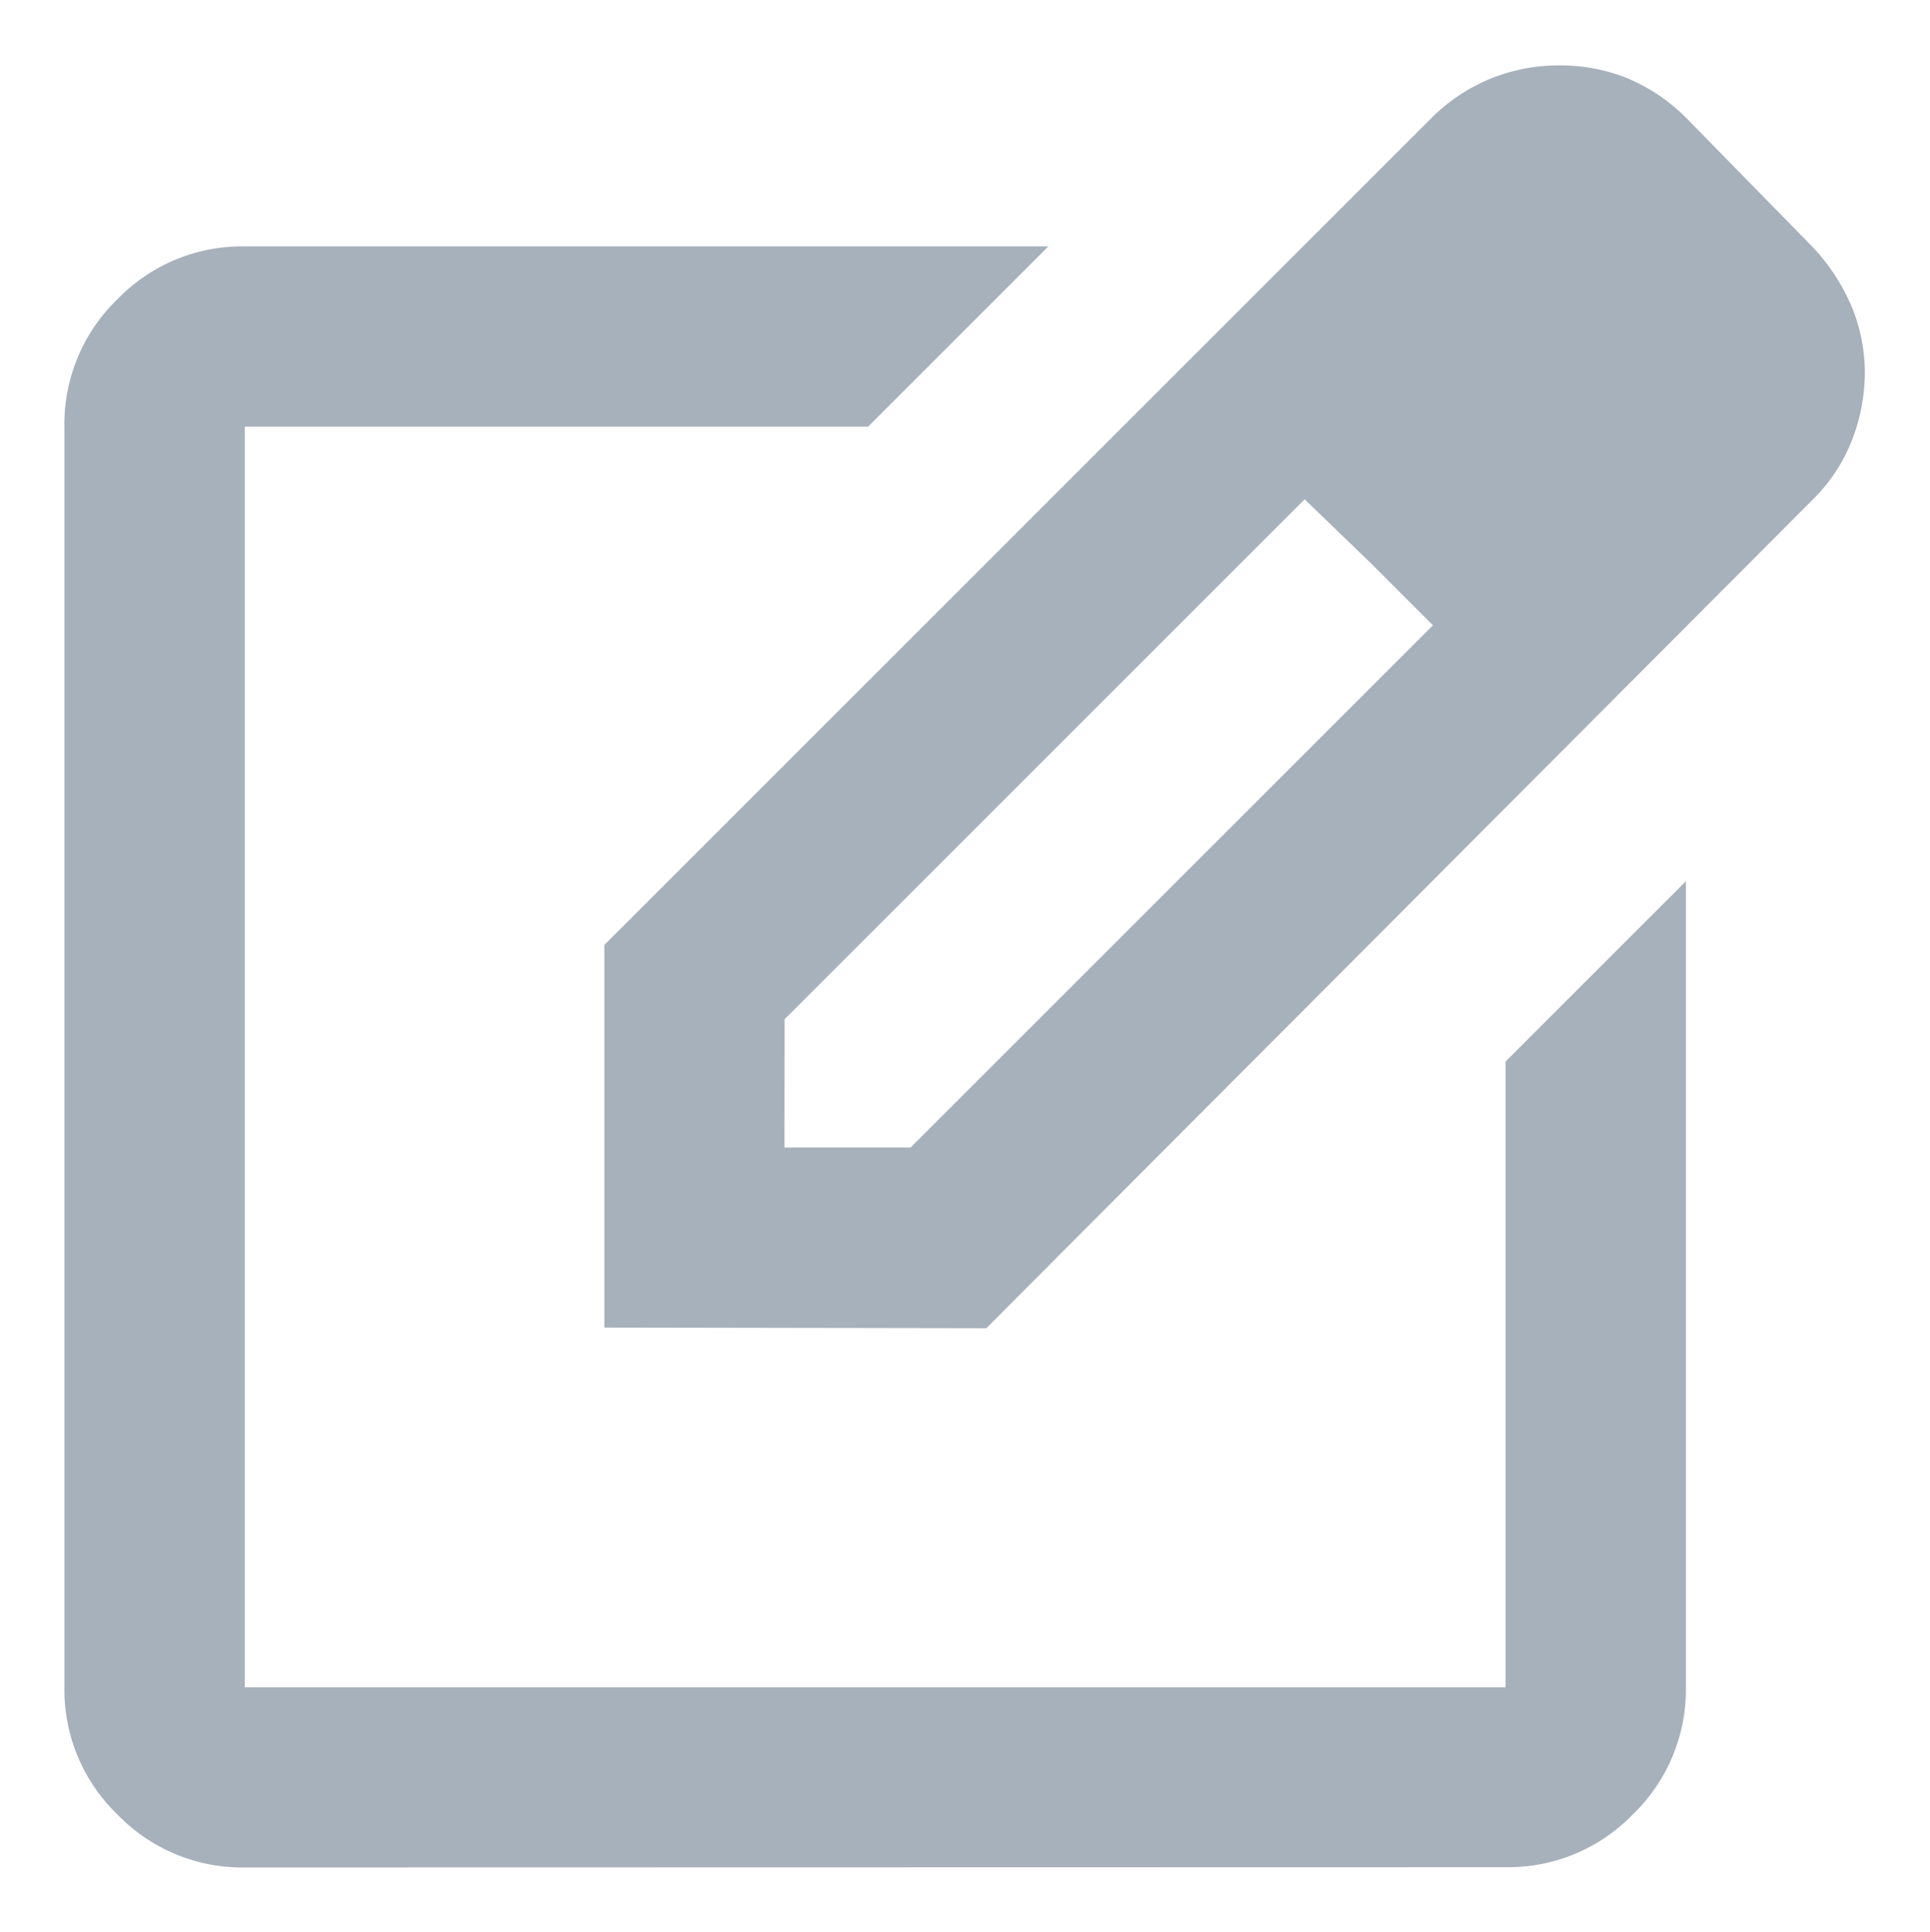 <svg xmlns="http://www.w3.org/2000/svg" width="14.983" height="15" viewBox="0 0 14.983 15"><path d="M121.4-907a1.346,1.346,0,0,1-.988-.411A1.346,1.346,0,0,1,120-908.4v-9.788a1.347,1.347,0,0,1,.411-.988,1.346,1.346,0,0,1,.988-.411h6.24l-1.4,1.4H121.4v9.788h9.788v-4.859l1.4-1.4v6.257a1.346,1.346,0,0,1-.411.988,1.346,1.346,0,0,1-.988.411ZM126.292-913.292Zm-2.1,2.1v-2.971l6.414-6.414a1.4,1.4,0,0,1,.472-.315,1.4,1.4,0,0,1,.524-.1,1.381,1.381,0,0,1,.533.1,1.421,1.421,0,0,1,.463.315l.979,1a1.57,1.57,0,0,1,.3.463,1.337,1.337,0,0,1,.1.516,1.444,1.444,0,0,1-.1.516,1.311,1.311,0,0,1-.306.463l-6.414,6.432Zm8.407-7.411-.979-.979Zm-7.009,6.013h.979l4.055-4.055-.489-.489-.507-.489-4.037,4.037Zm4.544-4.544-.507-.489.507.489.489.489Z" transform="translate(-119.5 921.5)" fill="#a7b1bb" stroke="rgba(0,0,0,0)" stroke-miterlimit="10" stroke-width="1"/></svg>